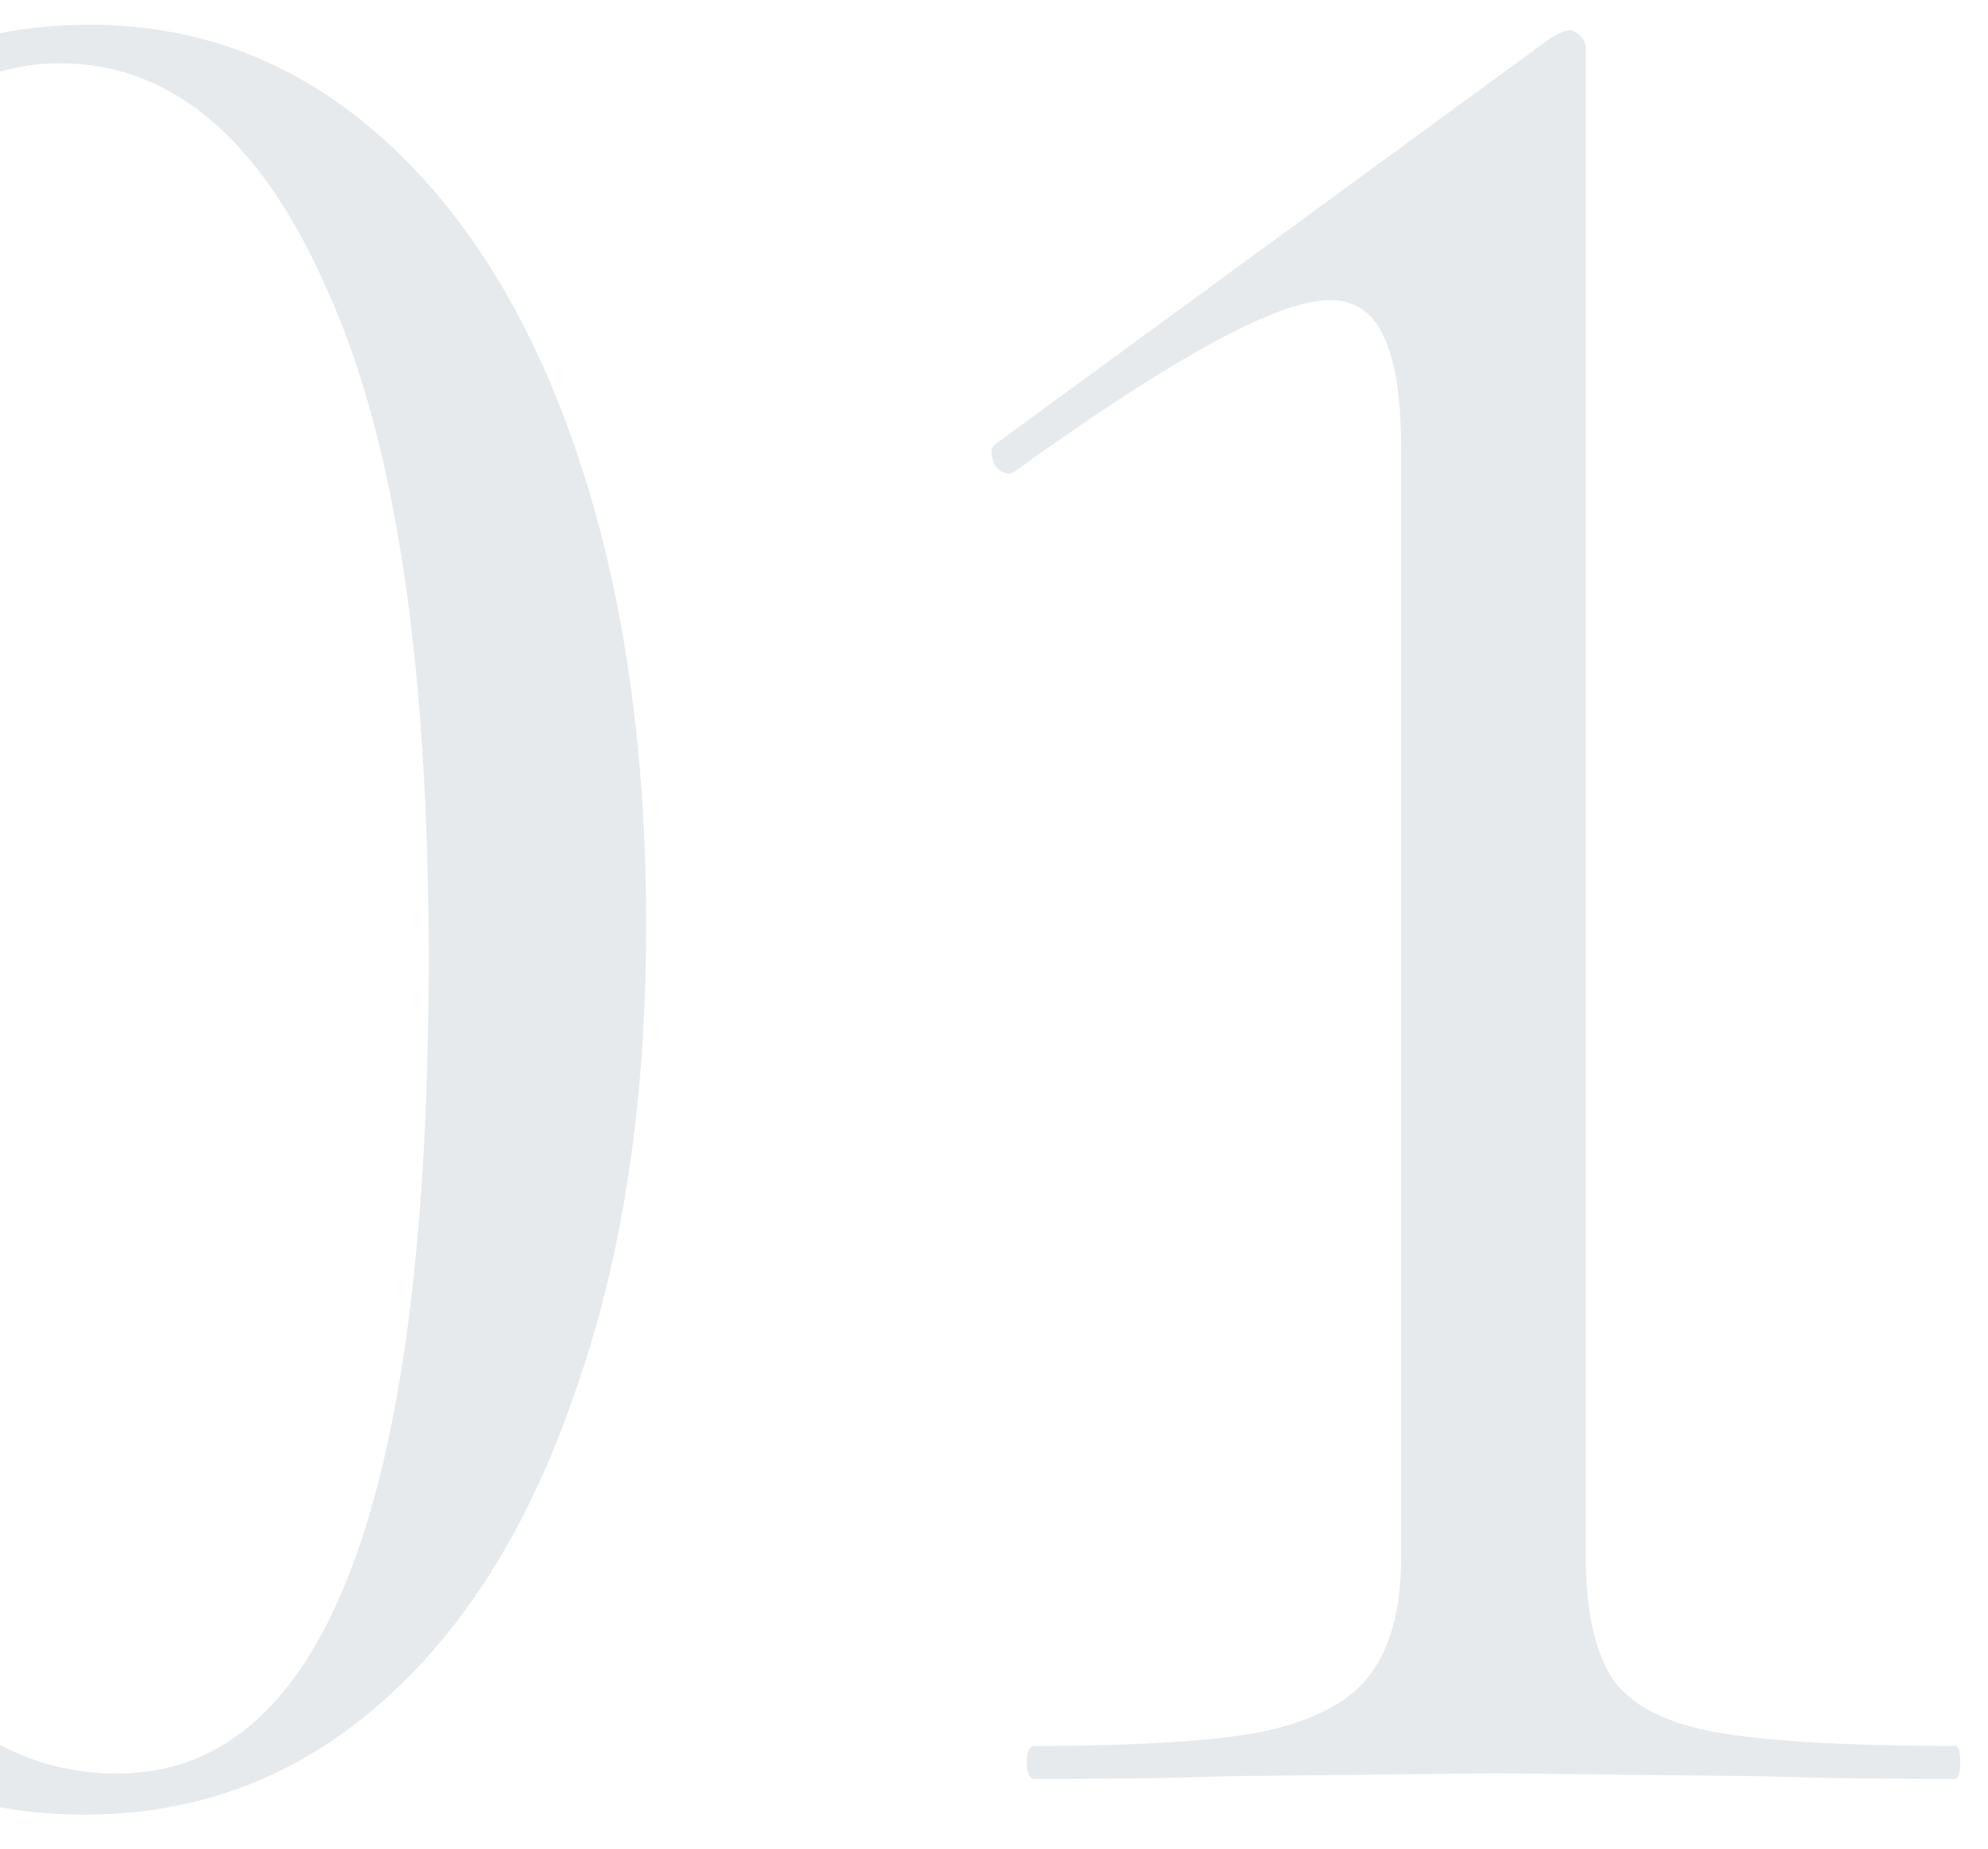 <svg width="57" height="53" fill="none" xmlns="http://www.w3.org/2000/svg"><path fill-rule="evenodd" clip-rule="evenodd" d="M0 51.814c.783.142 1.59.212 2.422.212 3.21 0 6.026-1.052 8.447-3.158 2.421-2.105 4.29-5.079 5.606-8.92 1.368-3.843 2.052-8.317 2.052-13.422 0-5.106-.657-9.606-1.973-13.5-1.316-3.895-3.184-6.922-5.606-9.08C8.528 1.788 5.738.71 2.58.71 1.69.71.83.79 0 .95v1.109a5.946 5.946 0 011.711-.243c3.21 0 5.764 2.157 7.658 6.473 1.948 4.264 2.921 10.659 2.921 19.185 0 15.58-2.973 23.37-8.92 23.37A7.118 7.118 0 010 50.028v1.785zm29.44-1.288c0 .316.078.474.236.474 2.369 0 4.21-.026 5.527-.079l7.658-.079 7.658.08c1.368.052 3.21.078 5.526.078.105 0 .158-.158.158-.474 0-.315-.053-.473-.158-.473-3.105 0-5.395-.132-6.868-.395-1.422-.263-2.395-.763-2.922-1.5-.526-.79-.789-1.974-.789-3.553V1.42a.536.536 0 00-.158-.395c-.105-.105-.21-.158-.316-.158-.105 0-.29.08-.552.237L28.57 12.71c-.157.105-.183.289-.078.552.105.21.263.316.473.316l.158-.079c4.527-3.263 7.527-4.895 9-4.895.738 0 1.264.369 1.58 1.105.316.685.473 1.764.473 3.237v31.66c0 1.526-.315 2.683-.947 3.473-.579.737-1.605 1.263-3.08 1.579-1.42.263-3.578.395-6.473.395-.158 0-.237.158-.237.473z" fill="#E6EAED"/></svg>